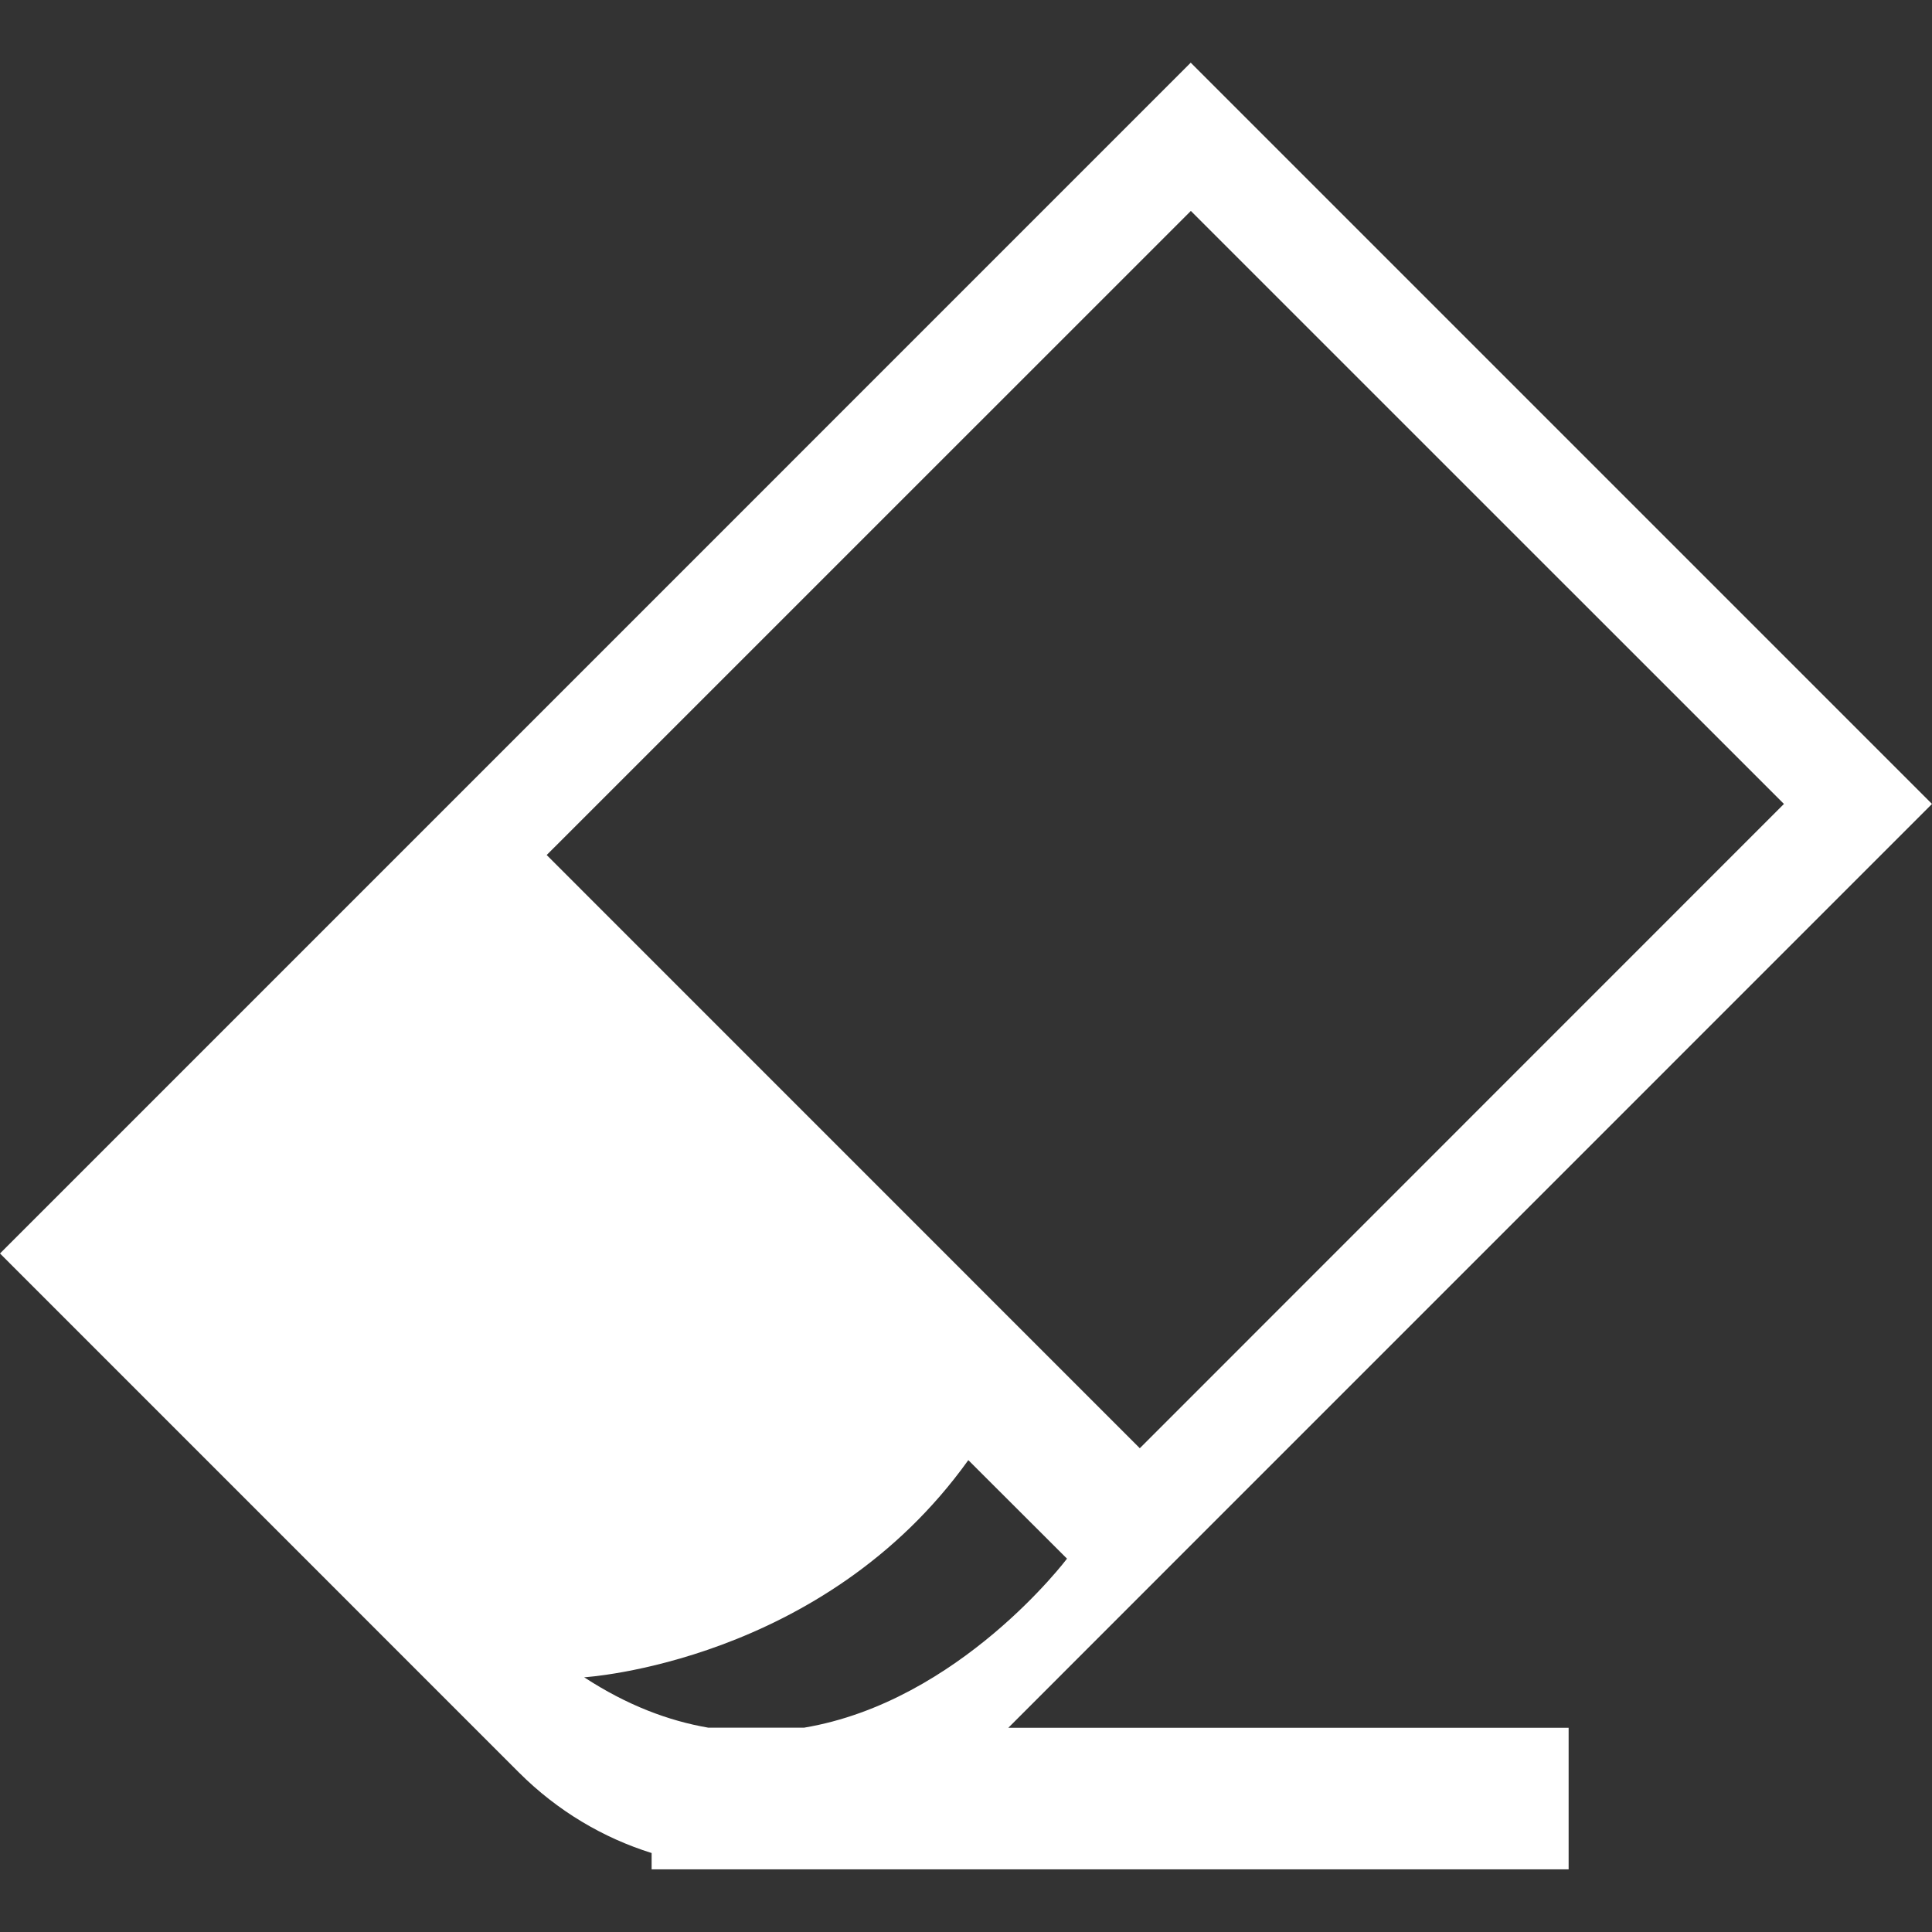 <?xml version="1.0" encoding="utf-8"?>
<!-- Generator: Adobe Illustrator 15.1.0, SVG Export Plug-In . SVG Version: 6.00 Build 0)  -->
<!DOCTYPE svg PUBLIC "-//W3C//DTD SVG 1.1//EN" "http://www.w3.org/Graphics/SVG/1.1/DTD/svg11.dtd">
<svg version="1.1" id="圖層_1" xmlns="http://www.w3.org/2000/svg" xmlns:xlink="http://www.w3.org/1999/xlink" x="0px" y="0px"
	 width="25px" height="25px" viewBox="-383.5 316.5 25 25" enable-background="new -383.5 316.5 25 25" xml:space="preserve">
<rect x="-383.5" y="316.5" width="25" height="25" fill="#333333" stroke="none"/>
<title>eraser</title>
<path fill="#FFFFFF" d="M-368.452,336.856L-368.452,336.856l9.952-9.953l-9.592-9.592L-383.5,332.72l6.717,6.718
	c0.499,0.498,1.091,0.845,1.715,1.04v0.211h11.866v-1.832h-7.25L-368.452,336.856z M-368.092,319.228l7.676,7.675l-8.335,8.337
	l-7.675-7.676l8.336-8.335L-368.092,319.228z M-370.97,335.394l1.277,1.275c0,0-1.392,1.85-3.402,2.187h-1.24
	c-0.513-0.088-1.052-0.29-1.606-0.652C-375.94,338.204-372.849,338.018-370.97,335.394z"/>
</svg>
